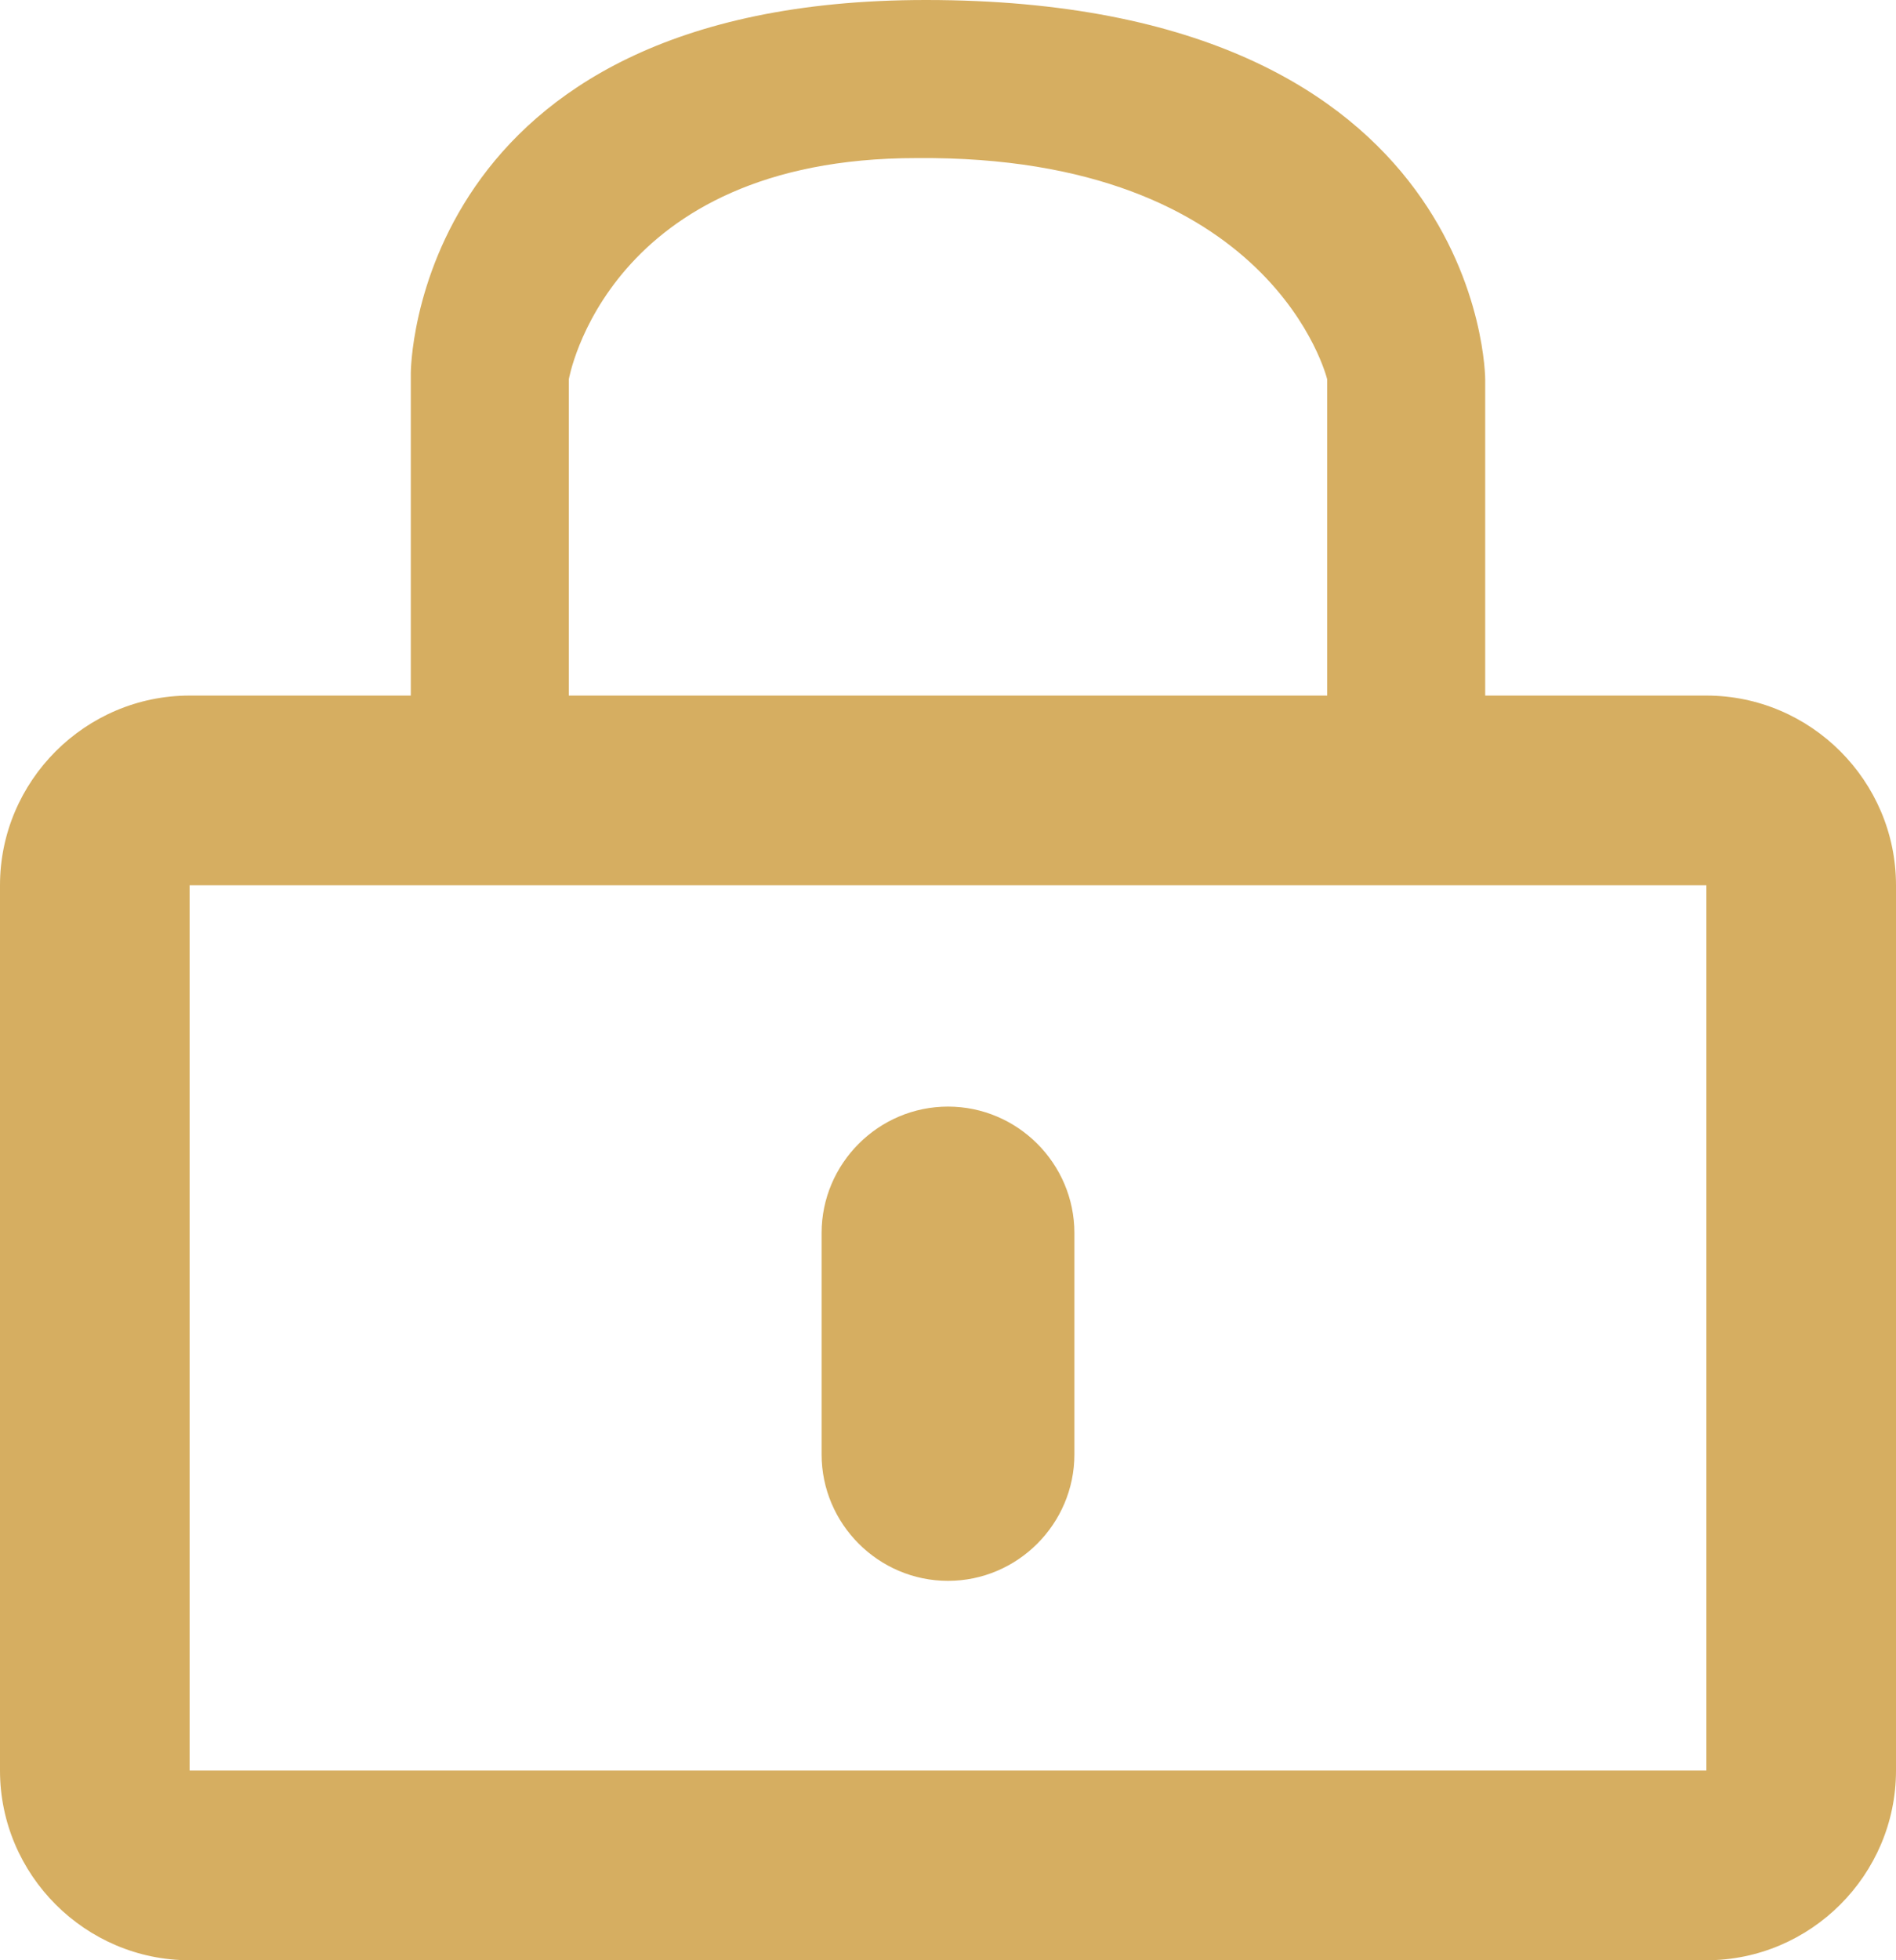 <?xml version="1.0" encoding="utf-8"?>
<!-- Generator: Adobe Illustrator 22.1.0, SVG Export Plug-In . SVG Version: 6.00 Build 0)  -->
<svg version="1.1" id="Layer_1" xmlns="http://www.w3.org/2000/svg" xmlns:xlink="http://www.w3.org/1999/xlink" x="0px" y="0px"
	 viewBox="0 0 60 62" style="enable-background:new 0 0 60 62;" xml:space="preserve">
<style type="text/css">
	.st0{fill:#D6AE61;}
</style>
<path id="Icon_password" class="st0" d="M54,22h-7V12c0,0,0-12-17.7-12C13,0,13,11.8,13,11.8L13,22H6c-3.3,0-6,2.7-6,6l0,28
	c0,3.3,2.7,6,6,6h48c3.3,0,6-2.7,6-6V28C60,24.7,57.3,22,54,22z M54,56H6V28h48V56z M29,5c11.3-0.1,13,7,13,7v10H18V12
	C18,12,19.2,5,29,5z M30,35c2.2,0,4,1.8,4,4v7c0,2.2-1.8,4-4,4s-4-1.8-4-4v-7C26,36.8,27.8,35,30,35z"/>
</svg>
